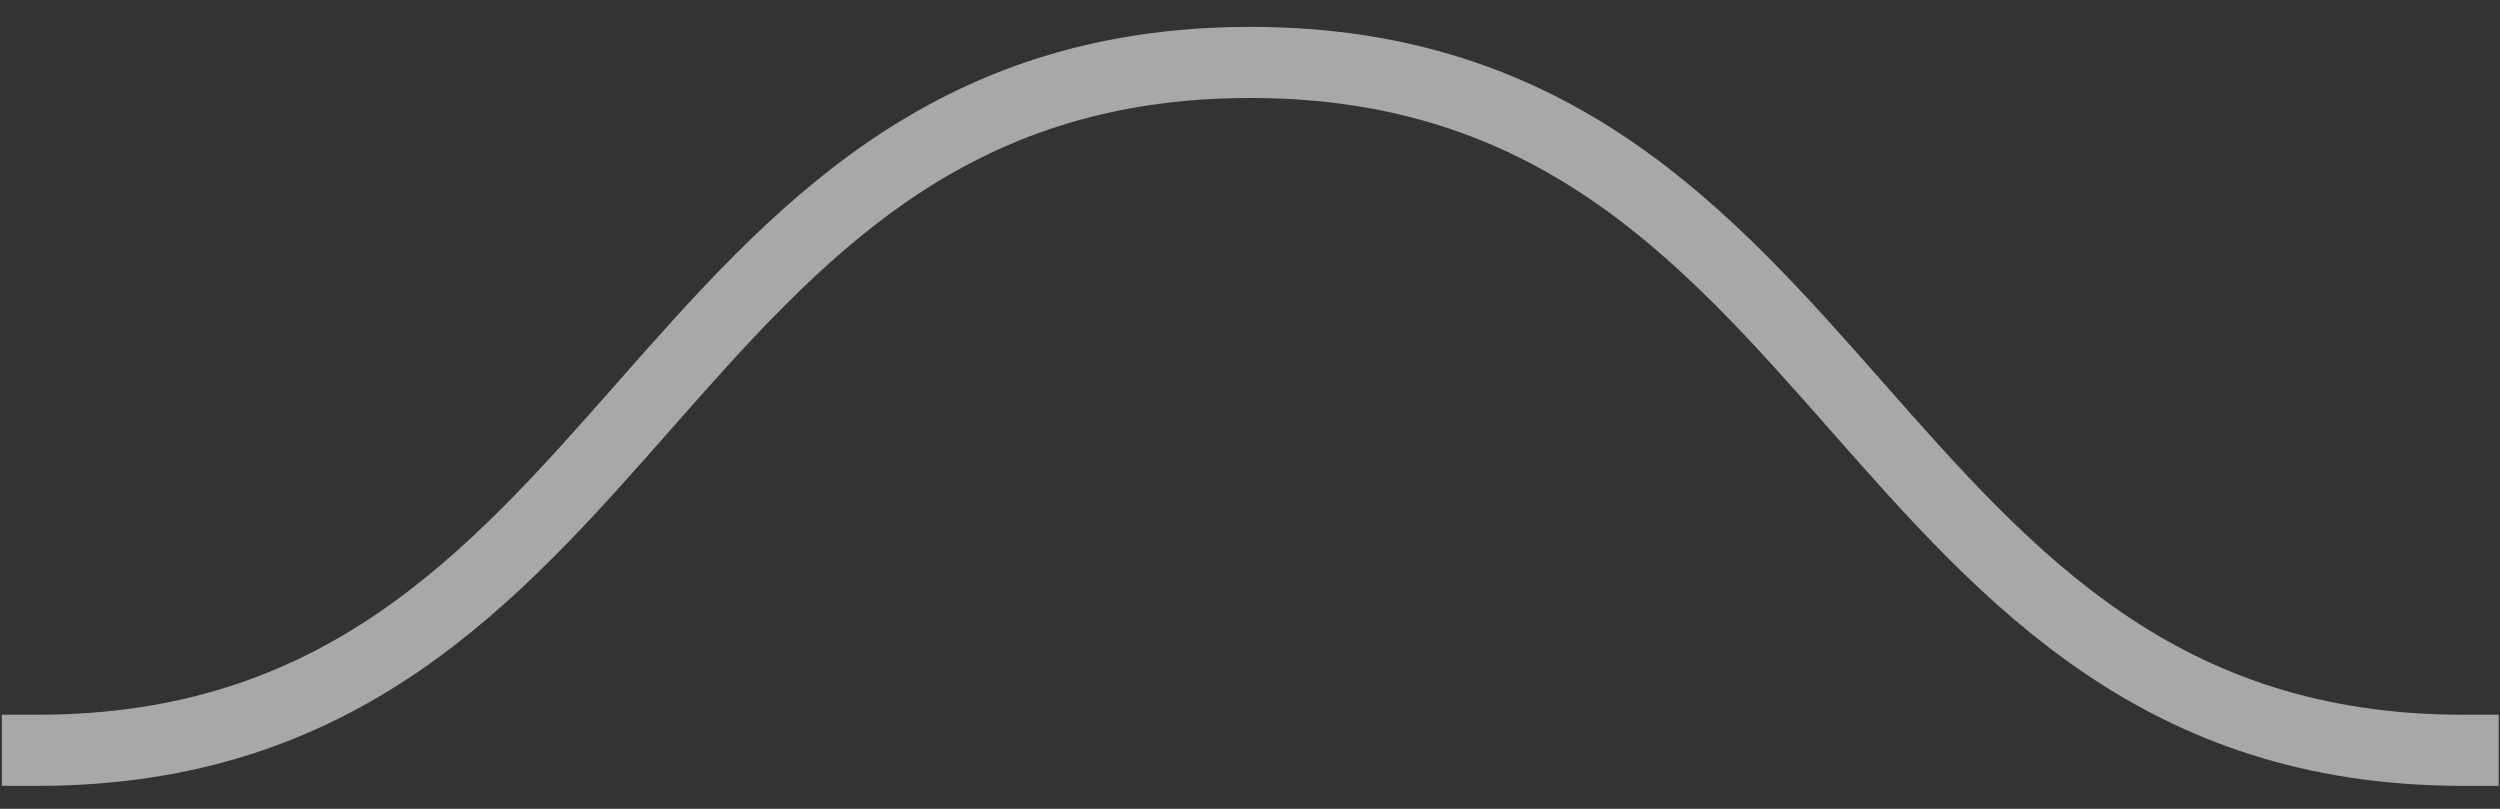 <?xml version="1.0" encoding="UTF-8" standalone="no"?>
<svg
   xmlns:dc="http://purl.org/dc/elements/1.1/"
   xmlns:cc="http://creativecommons.org/ns#"
   xmlns:rdf="http://www.w3.org/1999/02/22-rdf-syntax-ns#"
   xmlns:svg="http://www.w3.org/2000/svg"
   xmlns="http://www.w3.org/2000/svg"
   xmlns:sodipodi="http://sodipodi.sourceforge.net/DTD/sodipodi-0.dtd"
   xmlns:inkscape="http://www.inkscape.org/namespaces/inkscape"
   width="34"
   height="11"
   viewBox="0 0 34 11"
   fill="none"
   version="1.1"
   id="svg4"
   sodipodi:docname="ww.svg"
   inkscape:version="1.0.2 (e86c870879, 2021-01-15, custom)">
  <rect x="0" y="0" width="34" height="11" fill="#333333" stroke="none"/>
  <defs
     id="defs8" />
  <sodipodi:namedview
     pagecolor="#ffffff"
     bordercolor="#666666"
     borderopacity="1"
     objecttolerance="10"
     gridtolerance="10"
     guidetolerance="10"
     inkscape:pageopacity="0"
     inkscape:pageshadow="2"
     inkscape:window-width="1920"
     inkscape:window-height="1017"
     id="namedview6"
     showgrid="false"
     inkscape:snap-page="true"
     inkscape:zoom="34.676471"
     inkscape:cx="17"
     inkscape:cy="5.5"
     inkscape:window-x="-8"
     inkscape:window-y="-8"
     inkscape:window-maximized="1"
     inkscape:current-layer="svg4"
     inkscape:document-rotation="0" />
  <path
     opacity="0.6"
     d="m 0.509,10.204 c 8.247,0 8.247,-9.355 16.495,-9.355 8.248,0 8.248,9.355 16.495,9.355"
     stroke="#f5f6f7"
     stroke-miterlimit="10"
     stroke-linecap="square"
     id="path2"
     sodipodi:nodetypes="csc"
     style="stroke-width:0.967" />
</svg>
